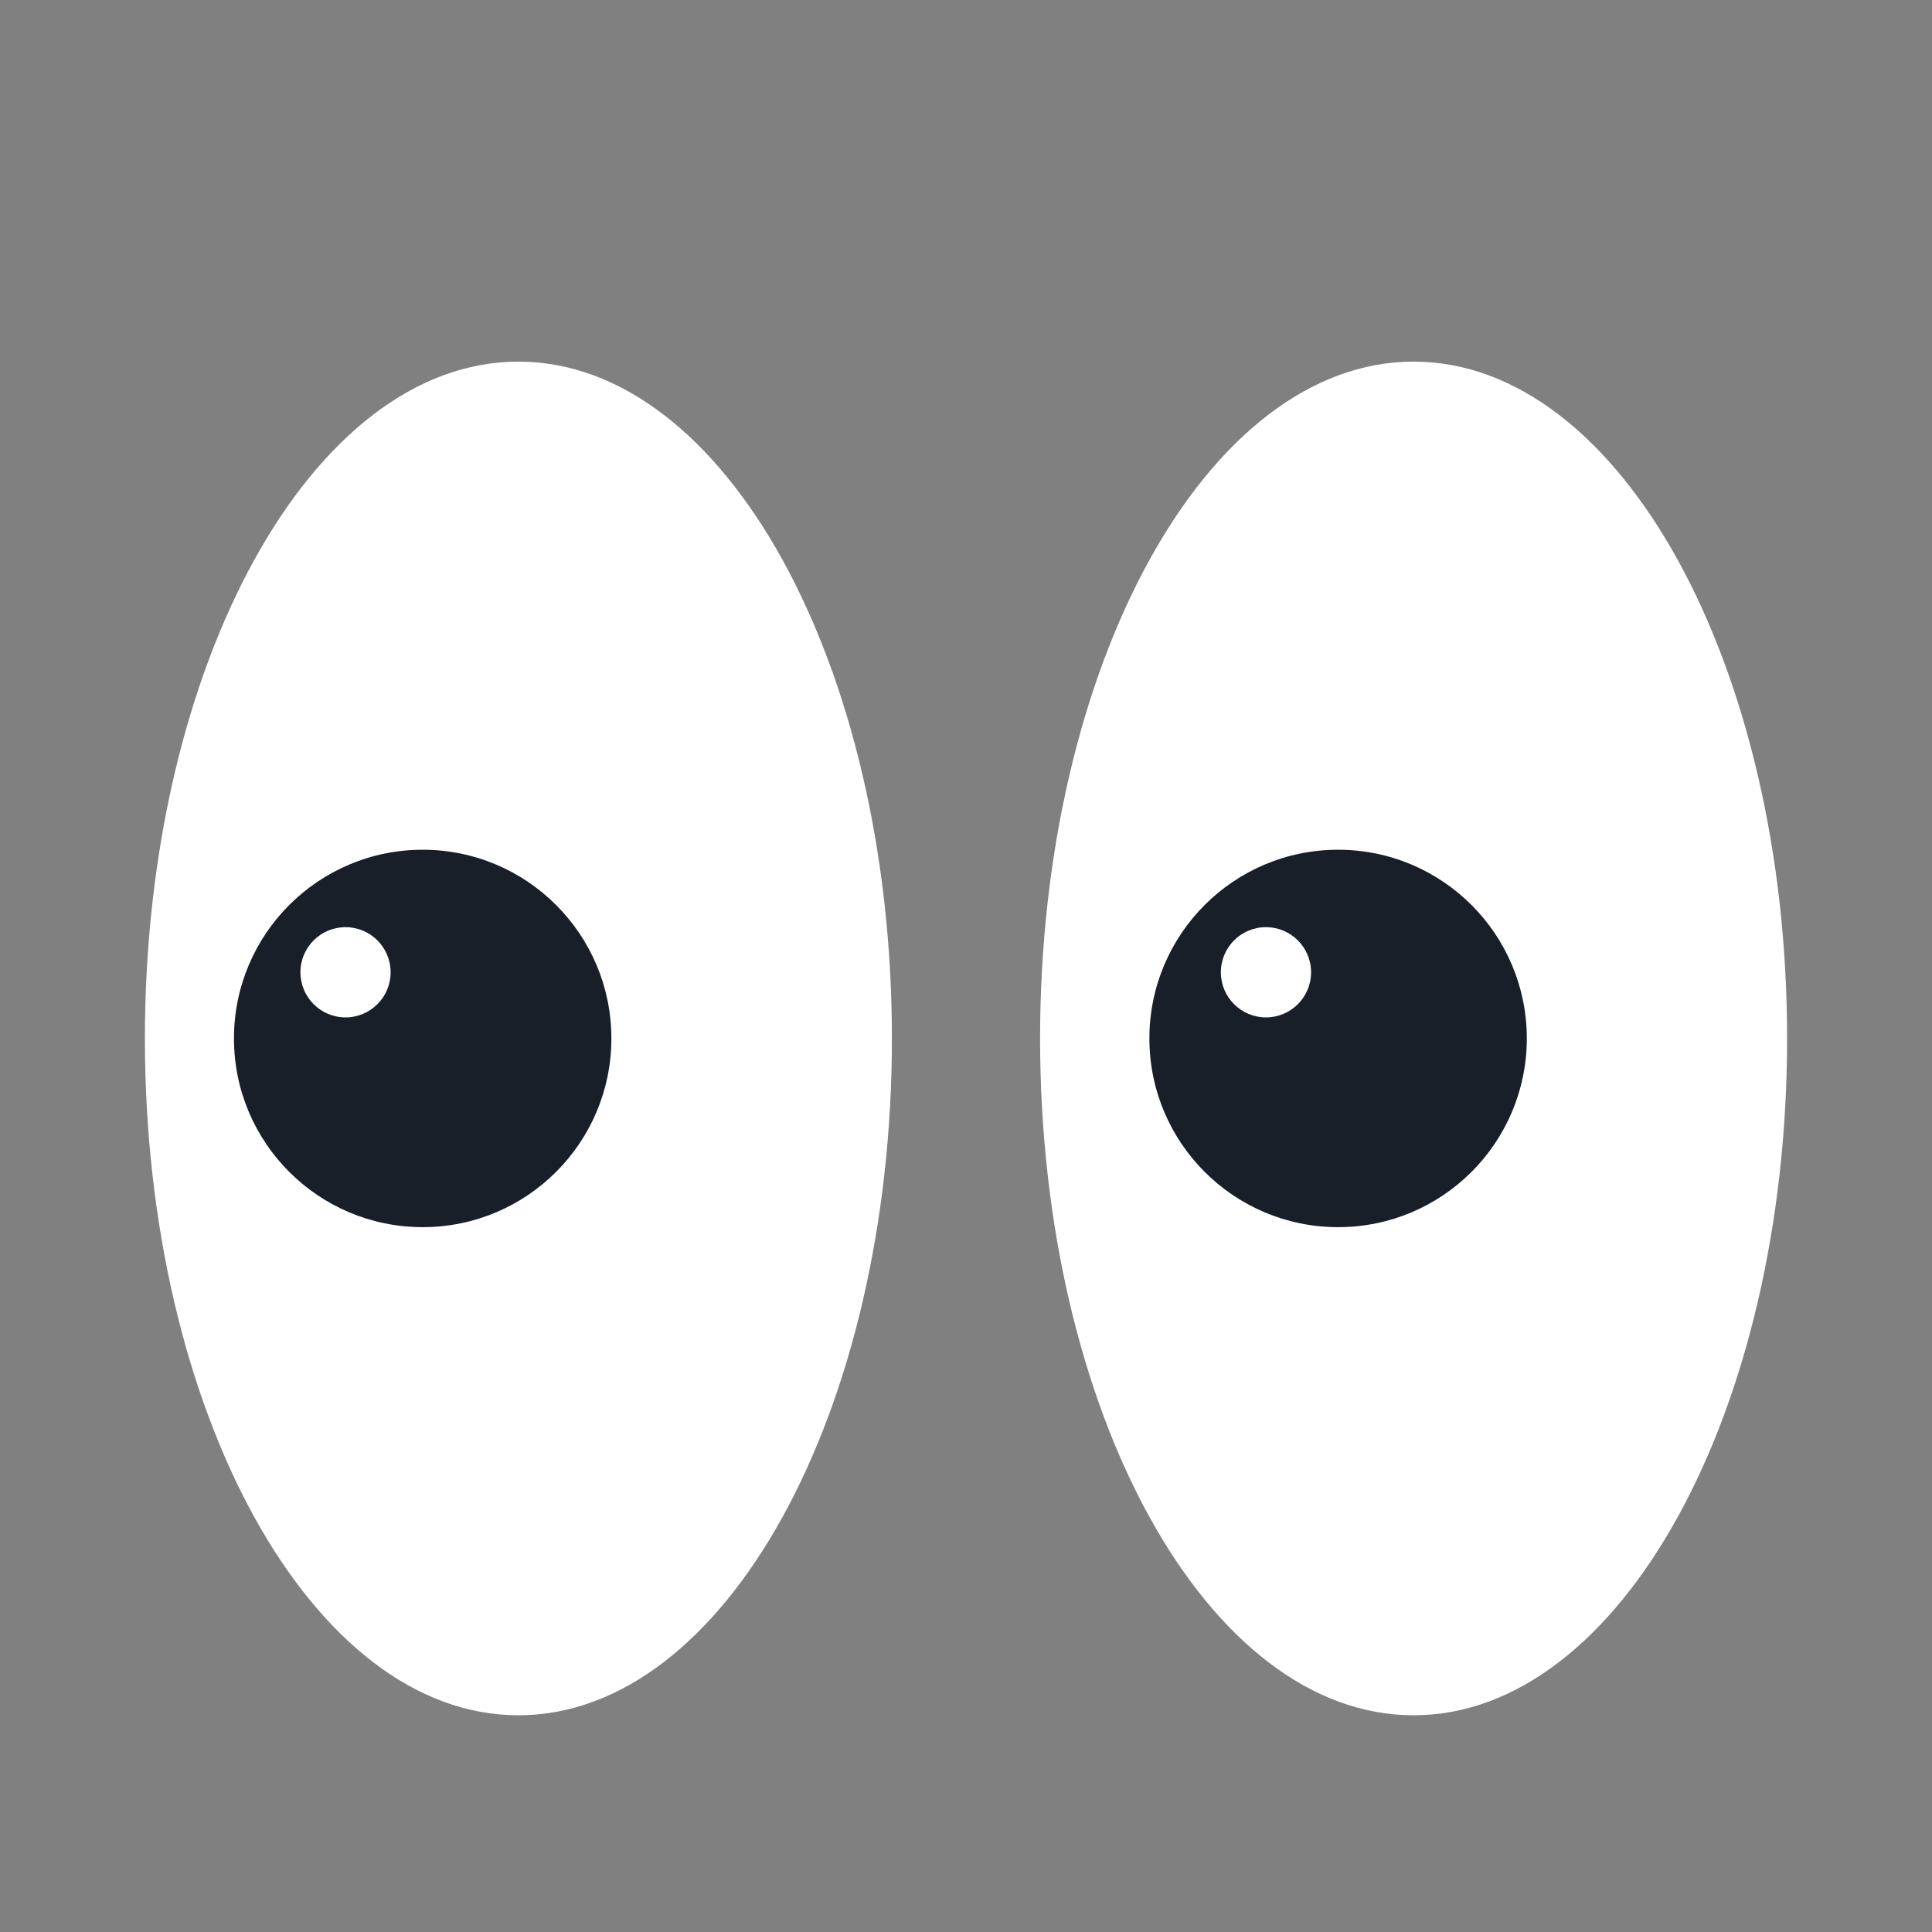 <svg width="80" height="80" viewBox="0 0 80 80" fill="none" xmlns="http://www.w3.org/2000/svg">
<rect x="0" y="0" width="80" height="80" fill="#808080" stroke="none"/>
<g clip-path="url(#clip0_1205_3911)">
<path d="M21.466 71.026C30.008 71.026 36.932 58.478 36.932 43C36.932 27.522 30.008 14.974 21.466 14.974C12.924 14.974 6 27.522 6 43C6 58.478 12.924 71.026 21.466 71.026Z" fill="white"/>
<path d="M58.534 71.026C67.076 71.026 74 58.478 74 43C74 27.522 67.076 14.974 58.534 14.974C49.993 14.974 43.068 27.522 43.068 43C43.068 58.478 49.993 71.026 58.534 71.026Z" fill="white"/>
<path d="M17.502 50.814C21.817 50.814 25.316 47.316 25.316 43C25.316 38.684 21.817 35.186 17.502 35.186C13.186 35.186 9.688 38.684 9.688 43C9.688 47.316 13.186 50.814 17.502 50.814Z" fill="#191F28"/>
<path d="M55.408 50.814C59.723 50.814 63.222 47.316 63.222 43C63.222 38.684 59.723 35.186 55.408 35.186C51.092 35.186 47.594 38.684 47.594 43C47.594 47.316 51.092 50.814 55.408 50.814Z" fill="#191F28"/>
<path d="M14.307 42.128C15.339 42.128 16.175 41.292 16.175 40.26C16.175 39.228 15.339 38.392 14.307 38.392C13.276 38.392 12.44 39.228 12.44 40.26C12.44 41.292 13.276 42.128 14.307 42.128Z" fill="white"/>
<path d="M52.421 42.128C53.452 42.128 54.289 41.292 54.289 40.26C54.289 39.228 53.452 38.392 52.421 38.392C51.389 38.392 50.553 39.228 50.553 40.26C50.553 41.292 51.389 42.128 52.421 42.128Z" fill="white"/>
</g>
<defs>
<clipPath id="clip0_1205_3911">
<rect width="80" height="80" fill="white"/>
</clipPath>
</defs>
</svg>
